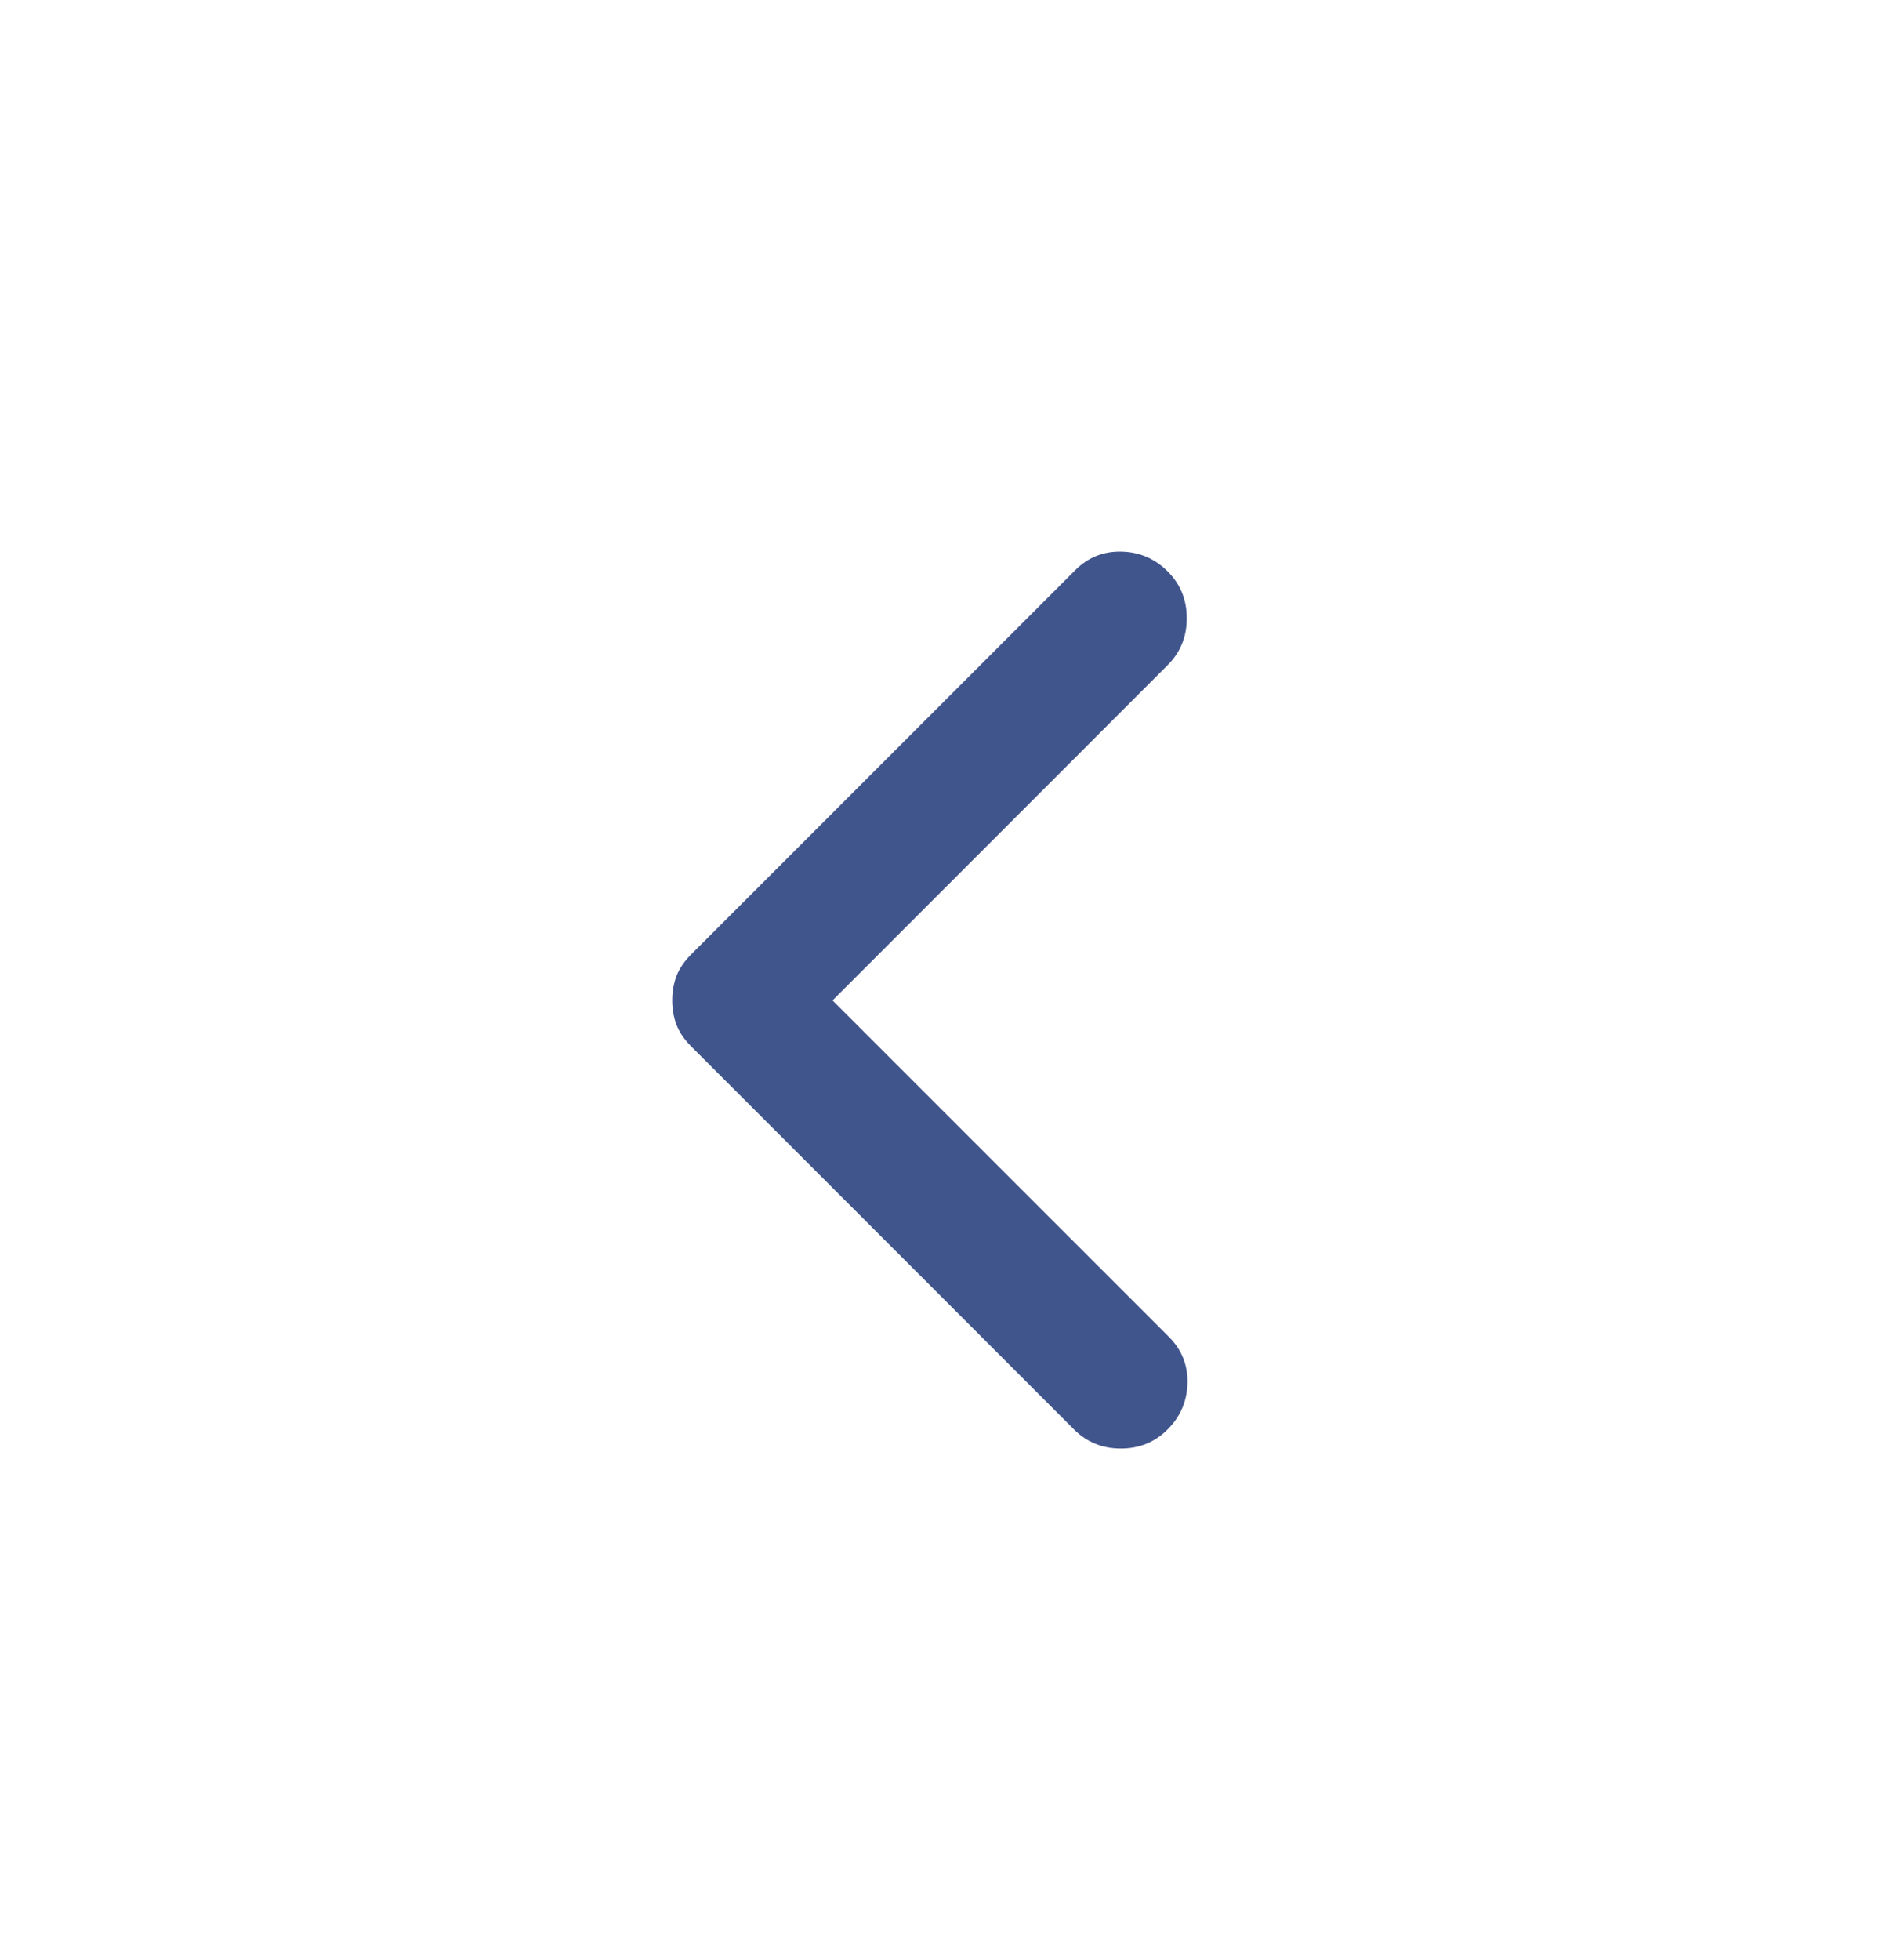 <svg xmlns="http://www.w3.org/2000/svg" width="32" height="33" fill="none" viewBox="0 0 32 33"><mask id="mask0_10_4499" style="mask-type:alpha" width="32" height="33" x="0" y="0" maskUnits="userSpaceOnUse"><rect width="32" height="32" x="32" y="32.82" fill="#D9D9D9" transform="rotate(-180 32 32.82)"/></mask><g mask="url(#mask0_10_4499)"><path fill="#41558D" d="M14.022 16.843L19.689 22.509C19.903 22.724 20.007 22.983 20 23.287C19.992 23.591 19.881 23.85 19.666 24.065C19.451 24.28 19.189 24.387 18.877 24.387C18.566 24.387 18.303 24.28 18.088 24.065L11.644 17.62C11.526 17.502 11.442 17.38 11.394 17.254C11.346 17.128 11.322 16.991 11.322 16.843C11.322 16.694 11.346 16.557 11.394 16.431C11.442 16.305 11.526 16.183 11.644 16.065L18.111 9.598C18.326 9.383 18.585 9.28 18.889 9.287C19.192 9.294 19.451 9.405 19.666 9.62C19.881 9.835 19.988 10.098 19.988 10.409C19.988 10.72 19.881 10.983 19.666 11.198L14.022 16.843Z"/></g></svg>